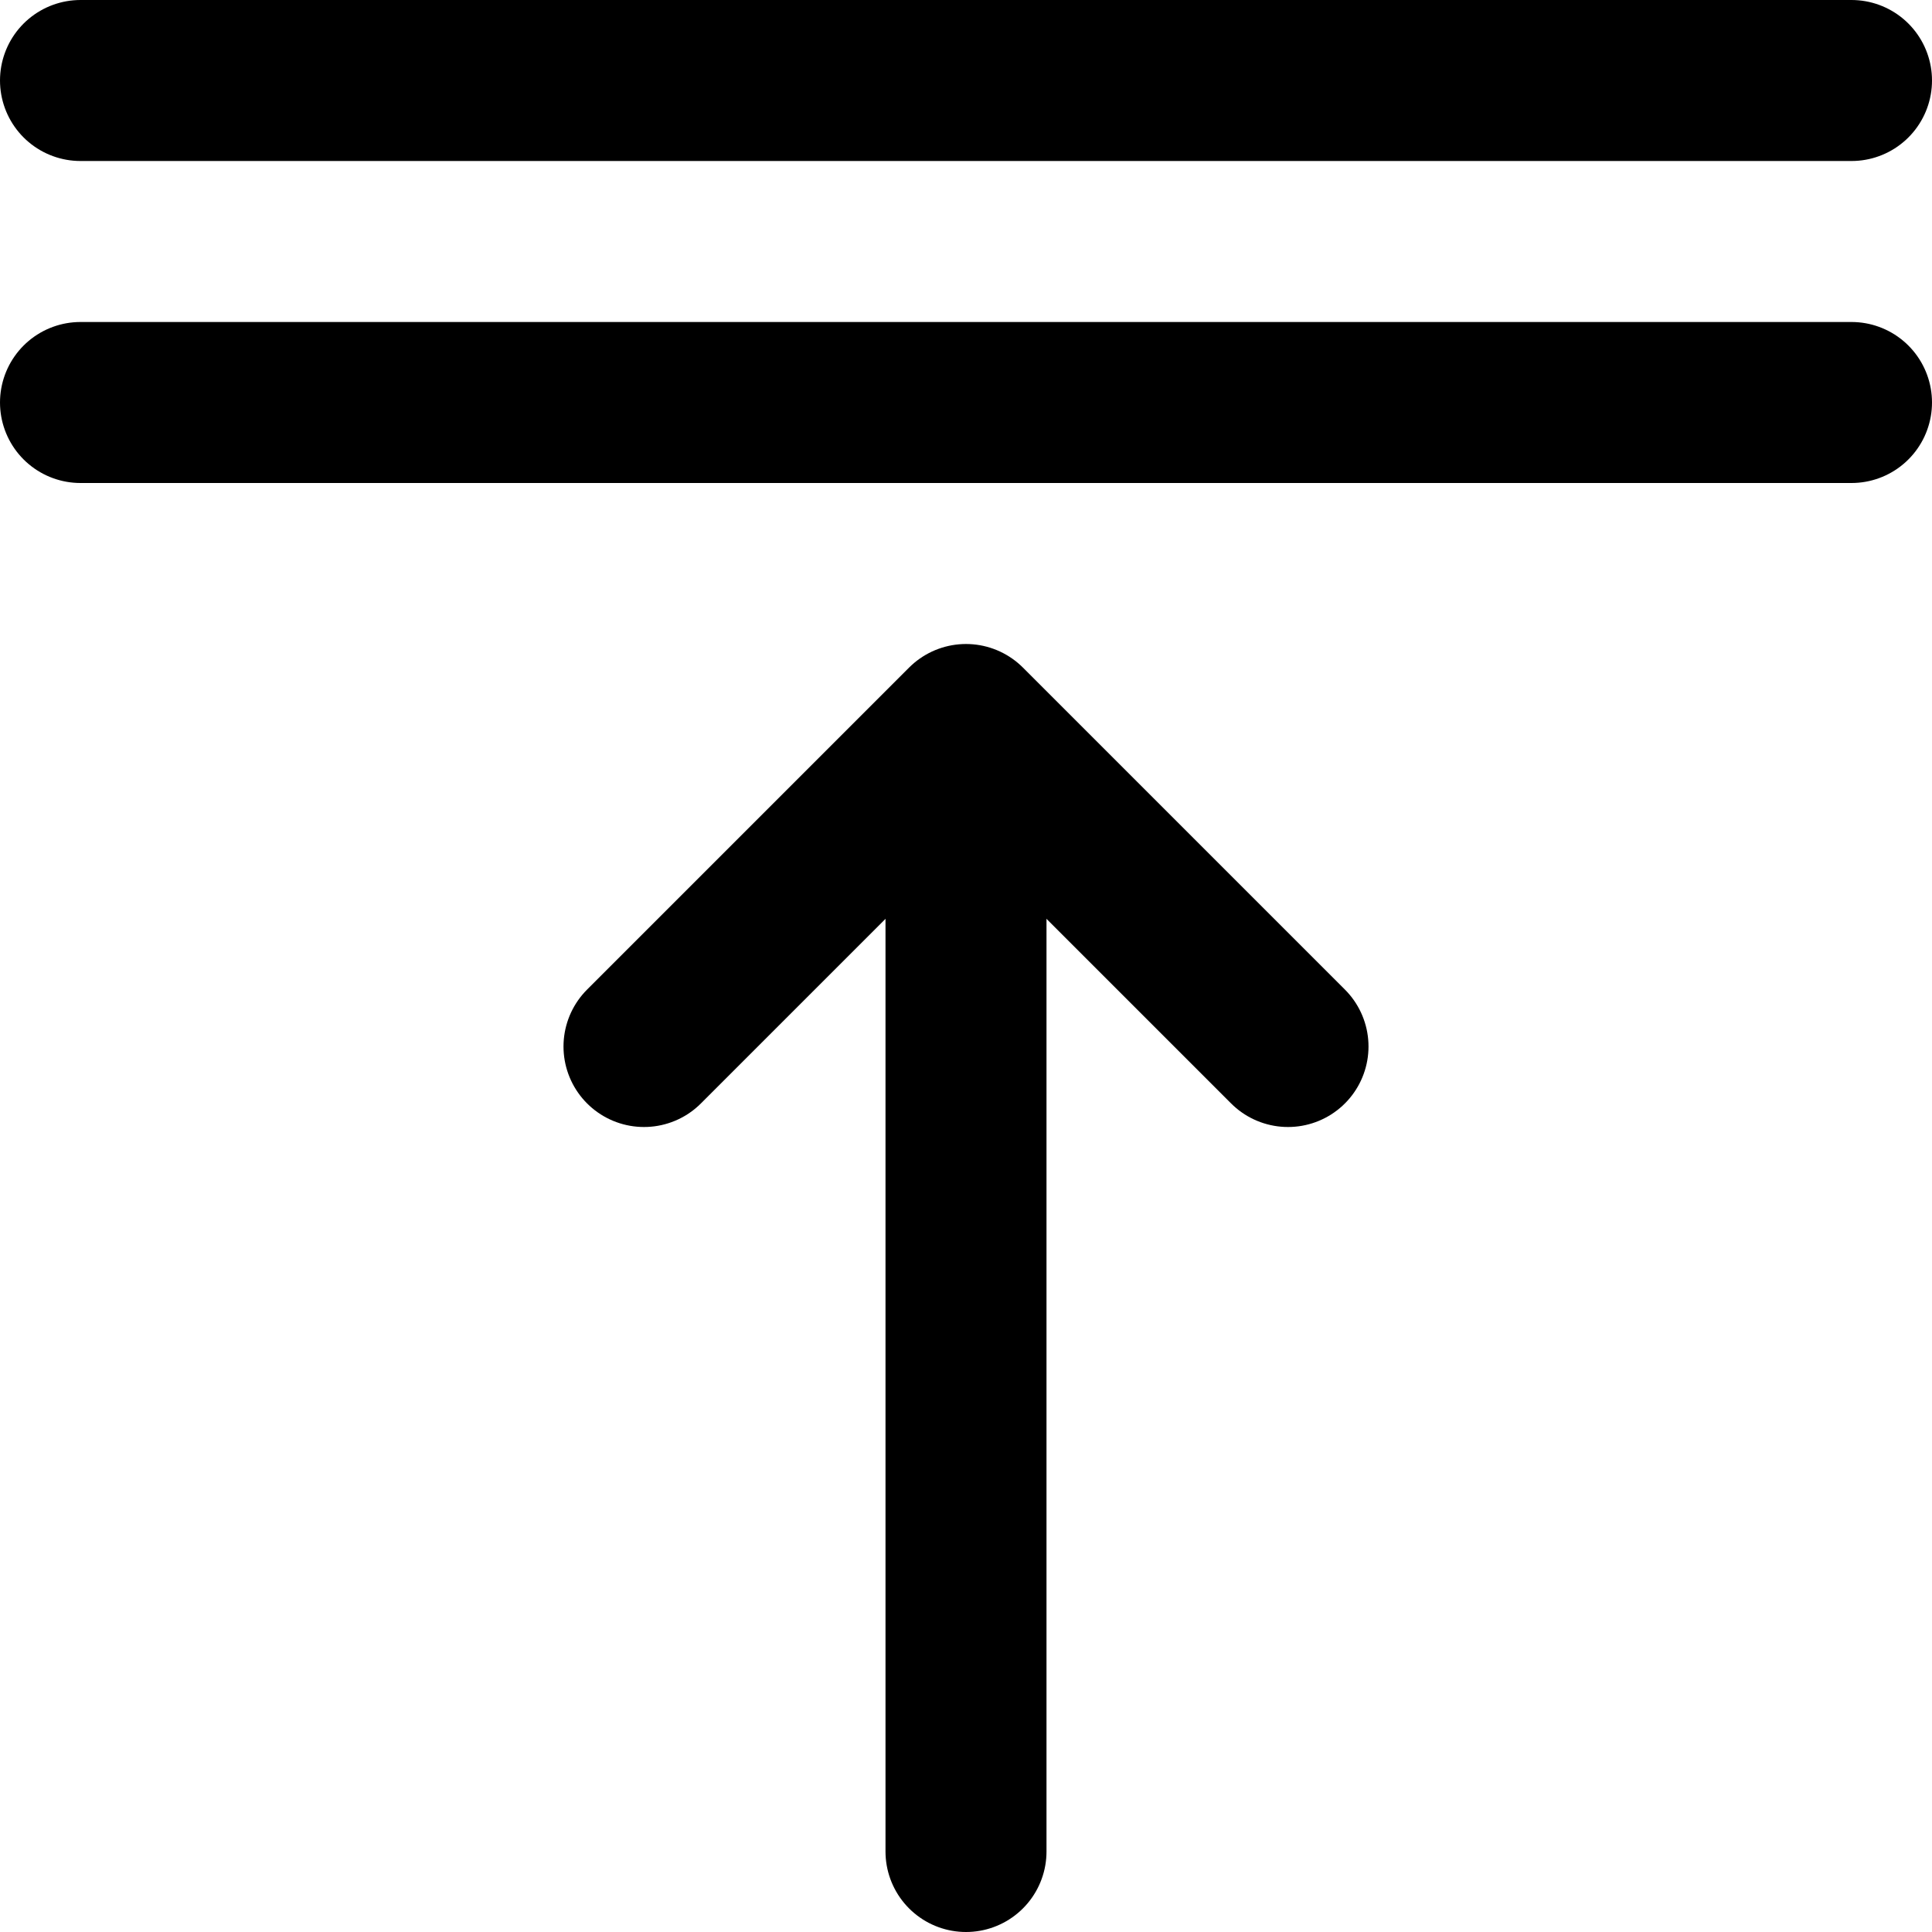 <?xml version="1.0" encoding="UTF-8"?>
<svg width="48px" height="48px" viewBox="0 0 48 48" version="1.1" xmlns="http://www.w3.org/2000/svg" xmlns:xlink="http://www.w3.org/1999/xlink">
    <!-- Generator: Sketch 50.2 (55047) - http://www.bohemiancoding.com/sketch -->
    <title>editors/align-text-top</title>
    <desc>Created with Sketch.</desc>
    <defs></defs>
    <g id="editors/align-text-top" stroke="none" stroke-width="1" fill="none" fill-rule="evenodd" stroke-linecap="round" stroke-linejoin="round">
        <path d="M2,2 L46,2" id="Path-268" stroke="#000000" stroke-width="4"></path>
        <path d="M2,10 L46,10" id="Path-268-Copy" stroke="#000000" stroke-width="4"></path>
        <polyline id="Path-269" stroke="#000000" stroke-width="4" points="16 26 24 18 32 26"></polyline>
        <path d="M24,19 L24,46" id="Path-270" stroke="#000000" stroke-width="4"></path>
    </g>
</svg>